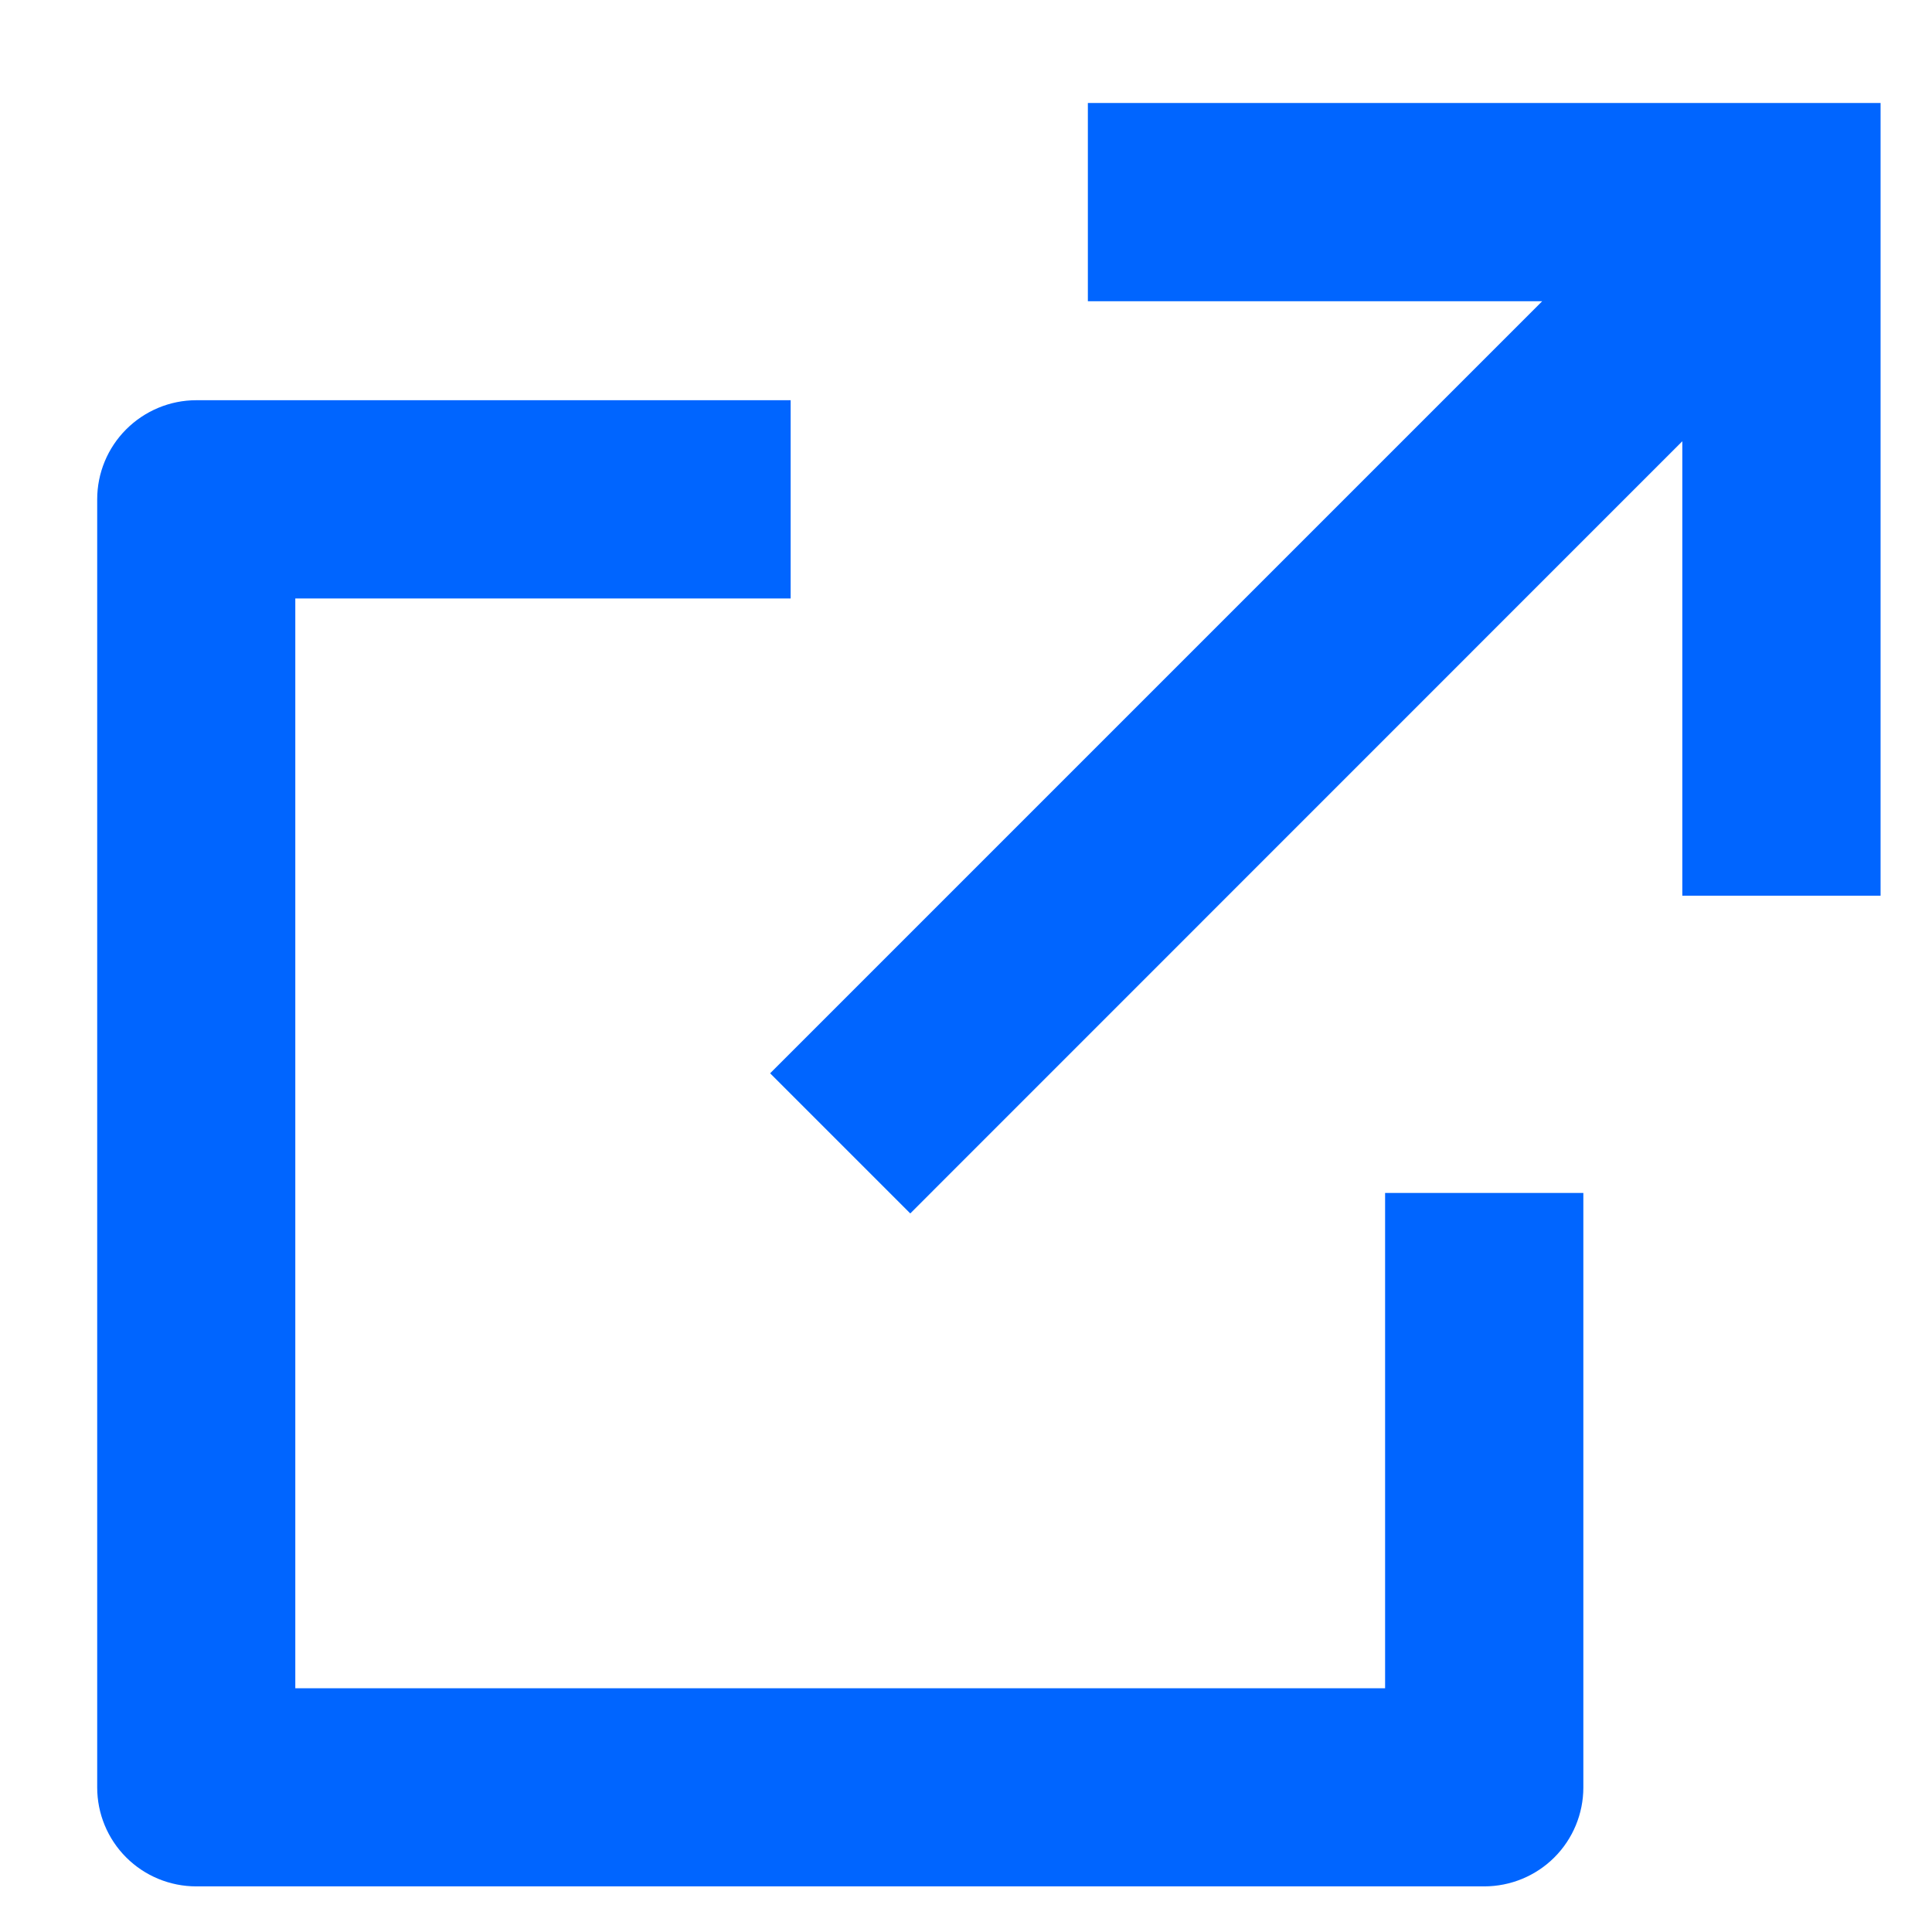 <svg width="13" height="13" viewBox="0 0 13 13" fill="none" xmlns="http://www.w3.org/2000/svg">
<path d="M5.32 2.693V4.027H1.987V11.36H9.32V8.027H10.654V12.027C10.654 12.204 10.584 12.373 10.459 12.498C10.334 12.623 10.164 12.693 9.987 12.693H1.32C1.144 12.693 0.974 12.623 0.849 12.498C0.724 12.373 0.654 12.204 0.654 12.027V3.36C0.654 3.183 0.724 3.014 0.849 2.889C0.974 2.764 1.144 2.693 1.32 2.693H5.32ZM12.654 0.693V6.027H11.32V2.969L6.125 8.165L5.182 7.222L10.377 2.027H7.32V0.693H12.654Z" fill="#0065FF"/>
</svg>
